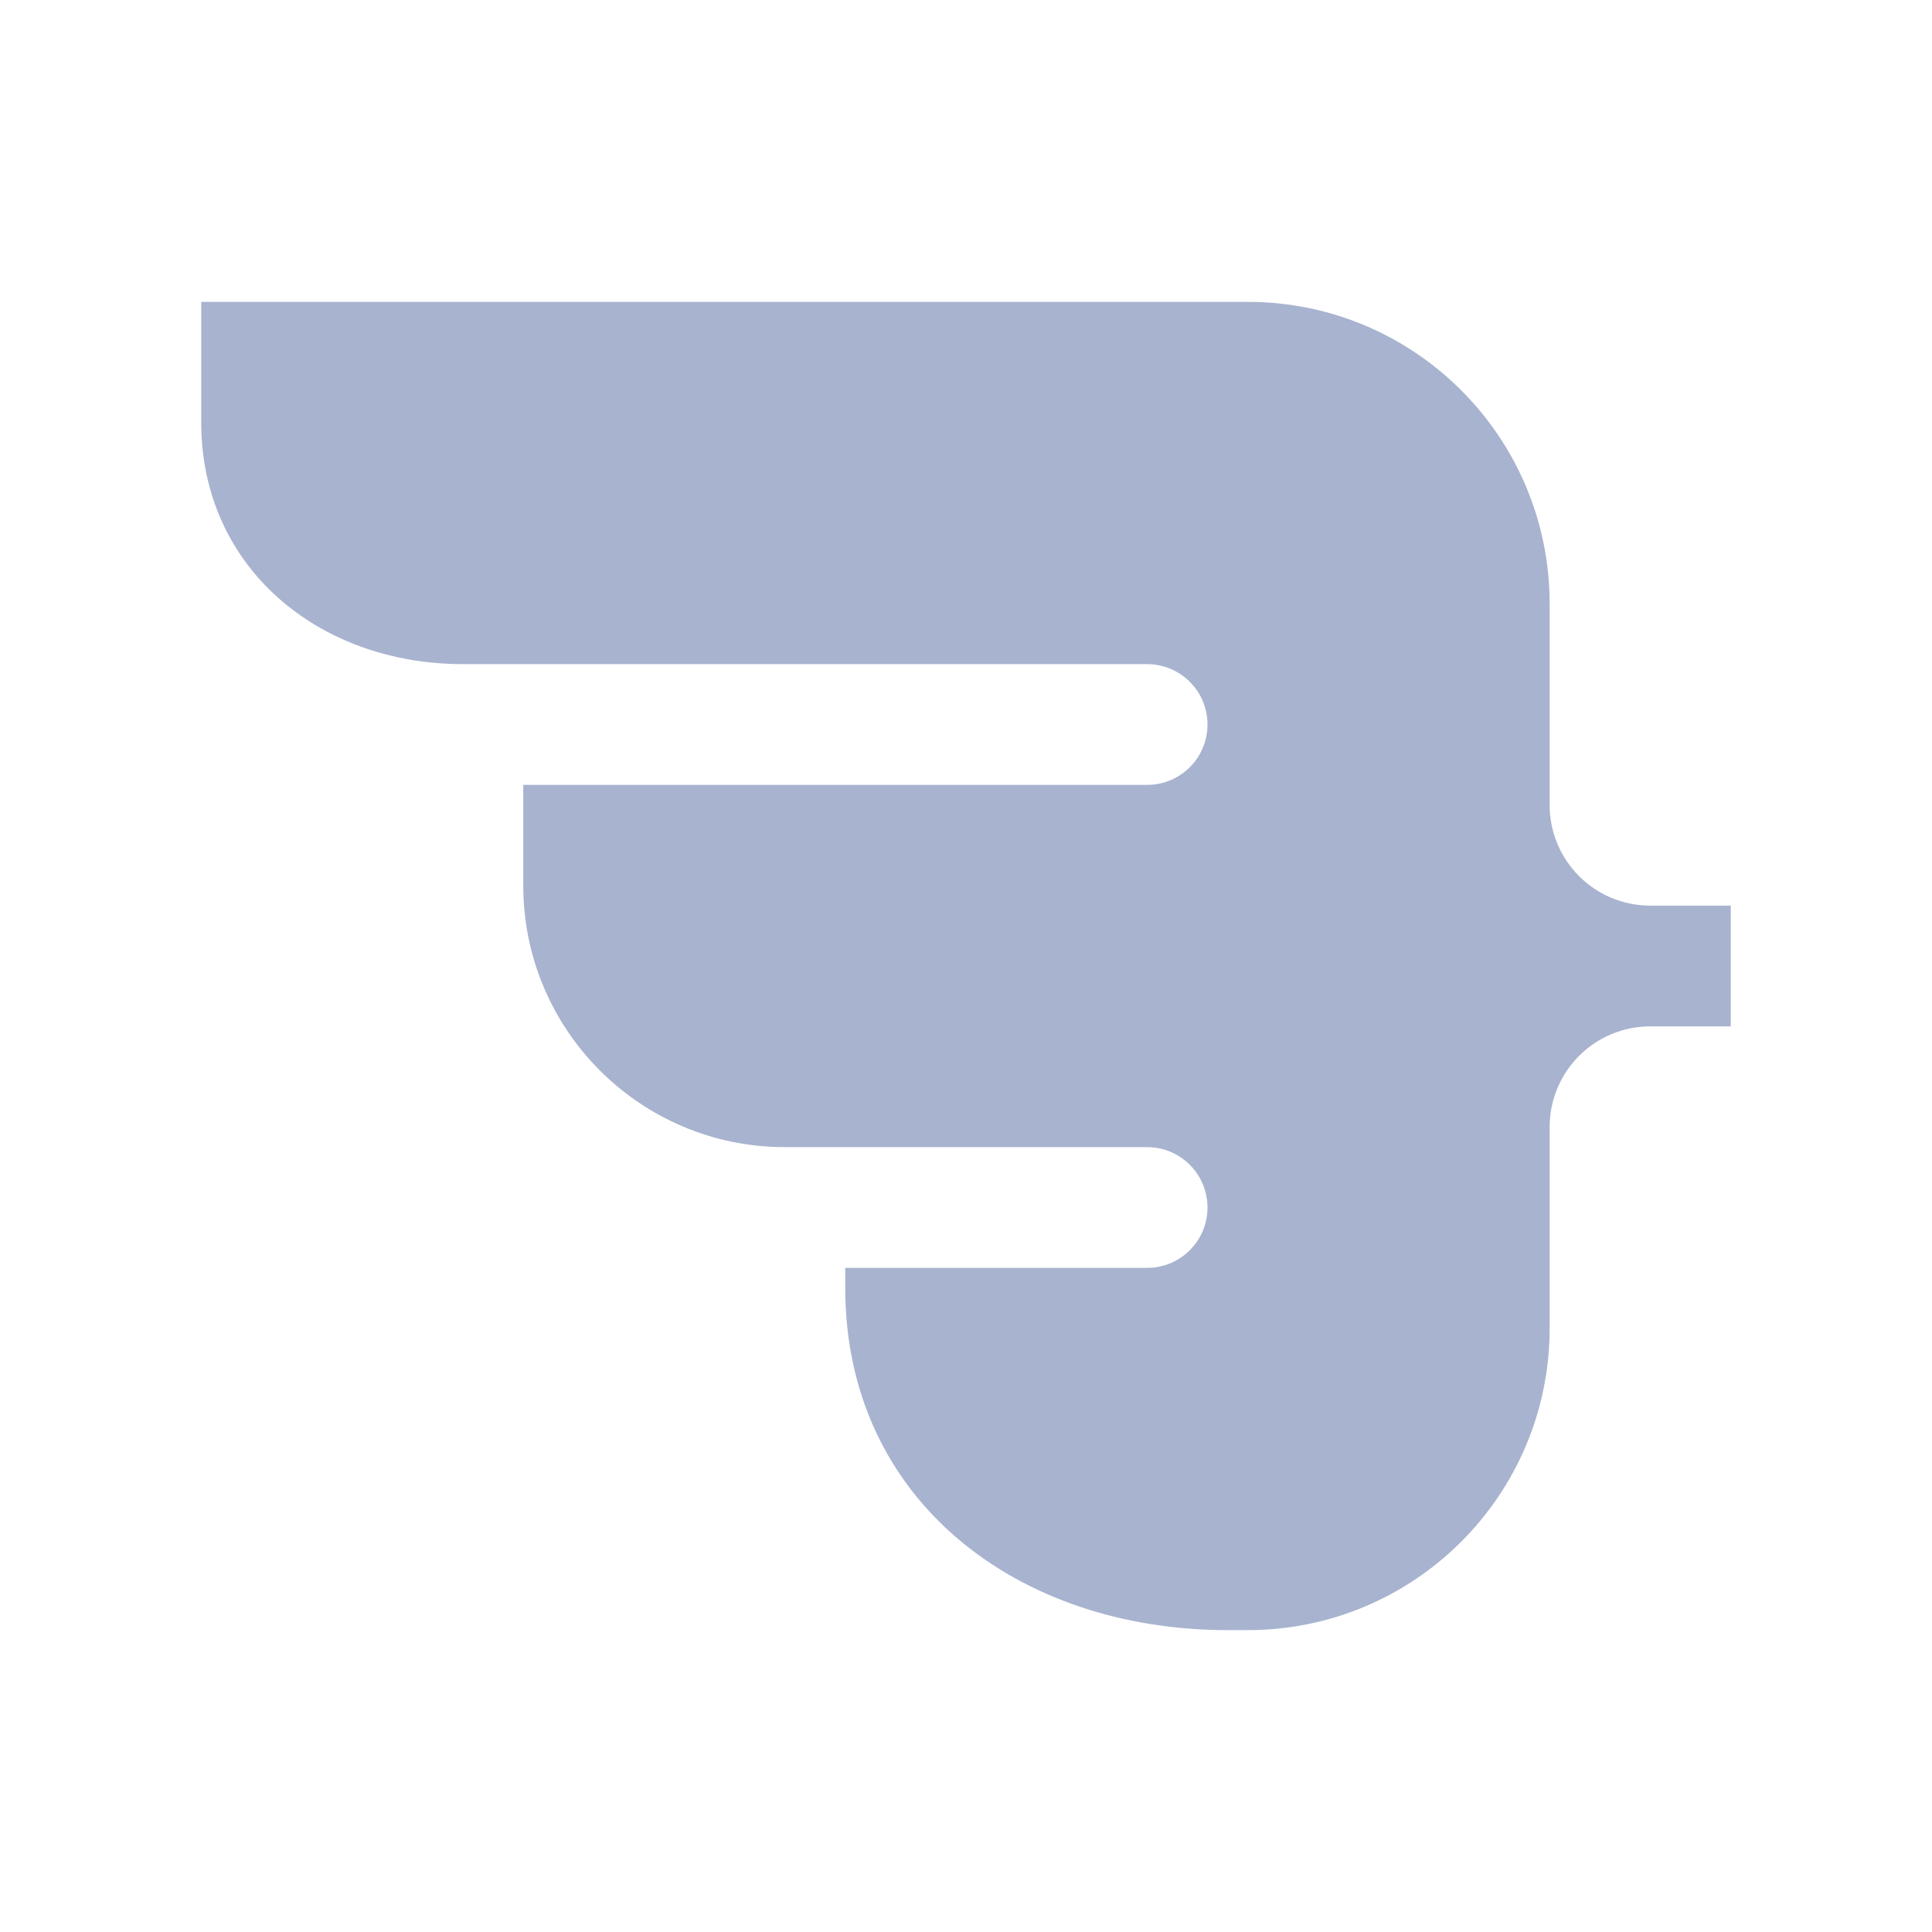 <svg width="56" height="56" viewBox="0 0 56 56" fill="none" xmlns="http://www.w3.org/2000/svg">
<path d="M44.917 17.5C44.917 12.668 40.999 8.75 36.167 8.75H5.833V12.25C5.833 16.438 9.229 19.25 13.417 19.25H33.25C33.928 19.25 34.515 19.635 34.806 20.199C34.93 20.439 35 20.711 35 21C35 21.966 34.217 22.75 33.25 22.75L15.167 22.75V25.667C15.167 29.855 18.562 33.25 22.75 33.25H33.25C33.854 33.25 34.387 33.556 34.701 34.022C34.799 34.166 34.875 34.325 34.926 34.496C34.974 34.656 35 34.825 35 35C35 35.966 34.217 36.75 33.25 36.75H24.5V37.333C24.5 43.455 29.462 47.25 35.583 47.25H36.167C40.999 47.25 44.917 43.333 44.917 38.5V32.667C44.917 31.056 46.222 29.75 47.833 29.75H50.167V26.25H47.833C46.222 26.25 44.917 24.944 44.917 23.333V17.5Z" fill="#A8B3CF" />
</svg>
